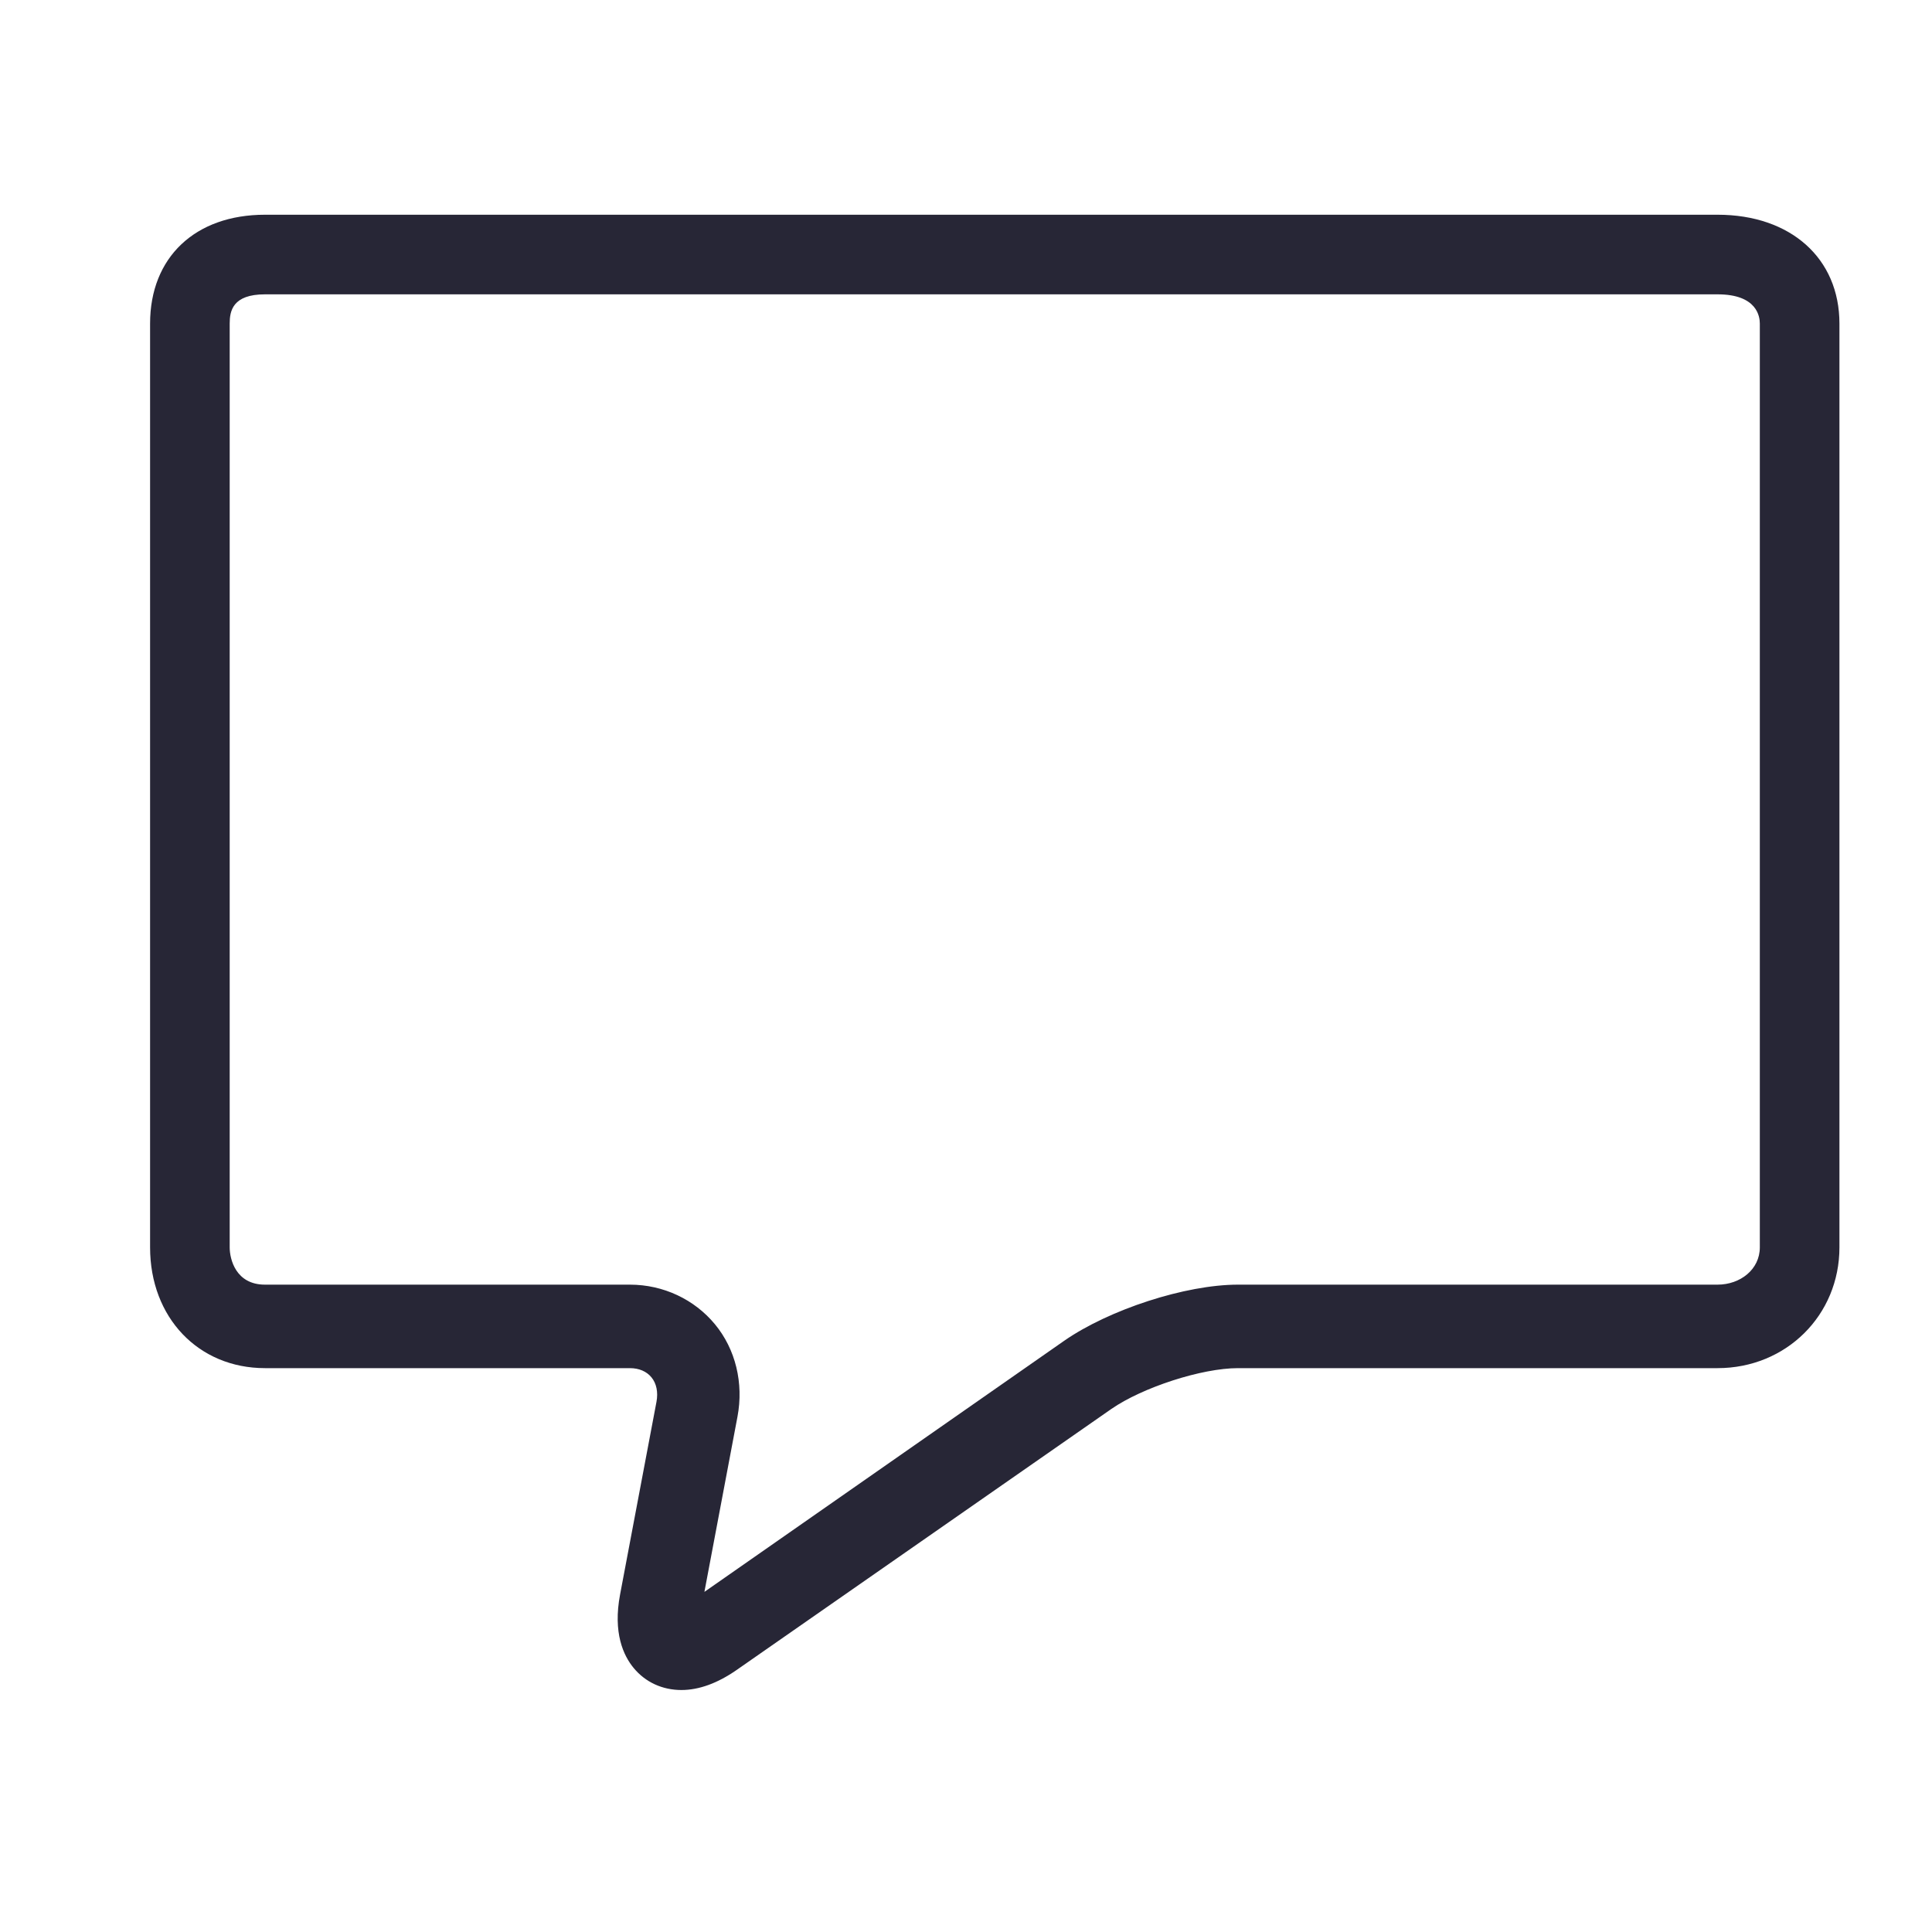 <?xml version="1.0" encoding="utf-8"?>
<!-- Generator: Adobe Illustrator 19.1.0, SVG Export Plug-In . SVG Version: 6.00 Build 0)  -->
<svg version="1.1" id="图形" xmlns="http://www.w3.org/2000/svg" xmlns:xlink="http://www.w3.org/1999/xlink" x="0px" y="0px"
	 viewBox="202 -80.788 1000.636 1000.678" enable-background="new 202 -80.788 1000.636 1000.678" xml:space="preserve">
<g>
	<path fill="#272636" d="M554.919,794.516c-9.857,0-18.634-4.045-24.719-11.403c-5.298-6.402-10.822-18.201-7.026-38.169
		l18.83-99.681c0.941-4.98,0.01-9.549-2.615-12.716c-2.52-3.043-6.377-4.737-11.152-4.737H339.246
		c-34.489,0-59.514-26.196-59.514-62.552V86.798c0-34.312,23.356-56.372,59.514-56.372h752.323
		c37.877,0,63.124,22.583,63.124,56.372v478.459c0,35.166-27.613,62.552-63.124,62.552H843.178
		c-18.758,0-49.412,9.948-65.609,21.163L583.467,784.174C573.606,791.012,564.017,794.516,554.919,794.516L554.919,794.516z
		 M339.246,71.657c-16.824,0-18.284,8.677-18.284,15.141v478.459c0,6.028,3.096,19.311,18.284,19.311h188.991
		c17.395,0,33.448,7.698,44.024,20.477c10.726,12.947,14.991,30.554,11.685,47.979l-17.113,90.664L753.21,613.61
		c23.221-16.114,62.734-29.043,89.967-29.043h248.392c11.767,0,21.892-7.884,21.892-19.311V86.798
		c0-3.418-1.252-15.141-21.892-15.141L339.246,71.657L339.246,71.657z"/>
</g>
</svg>
